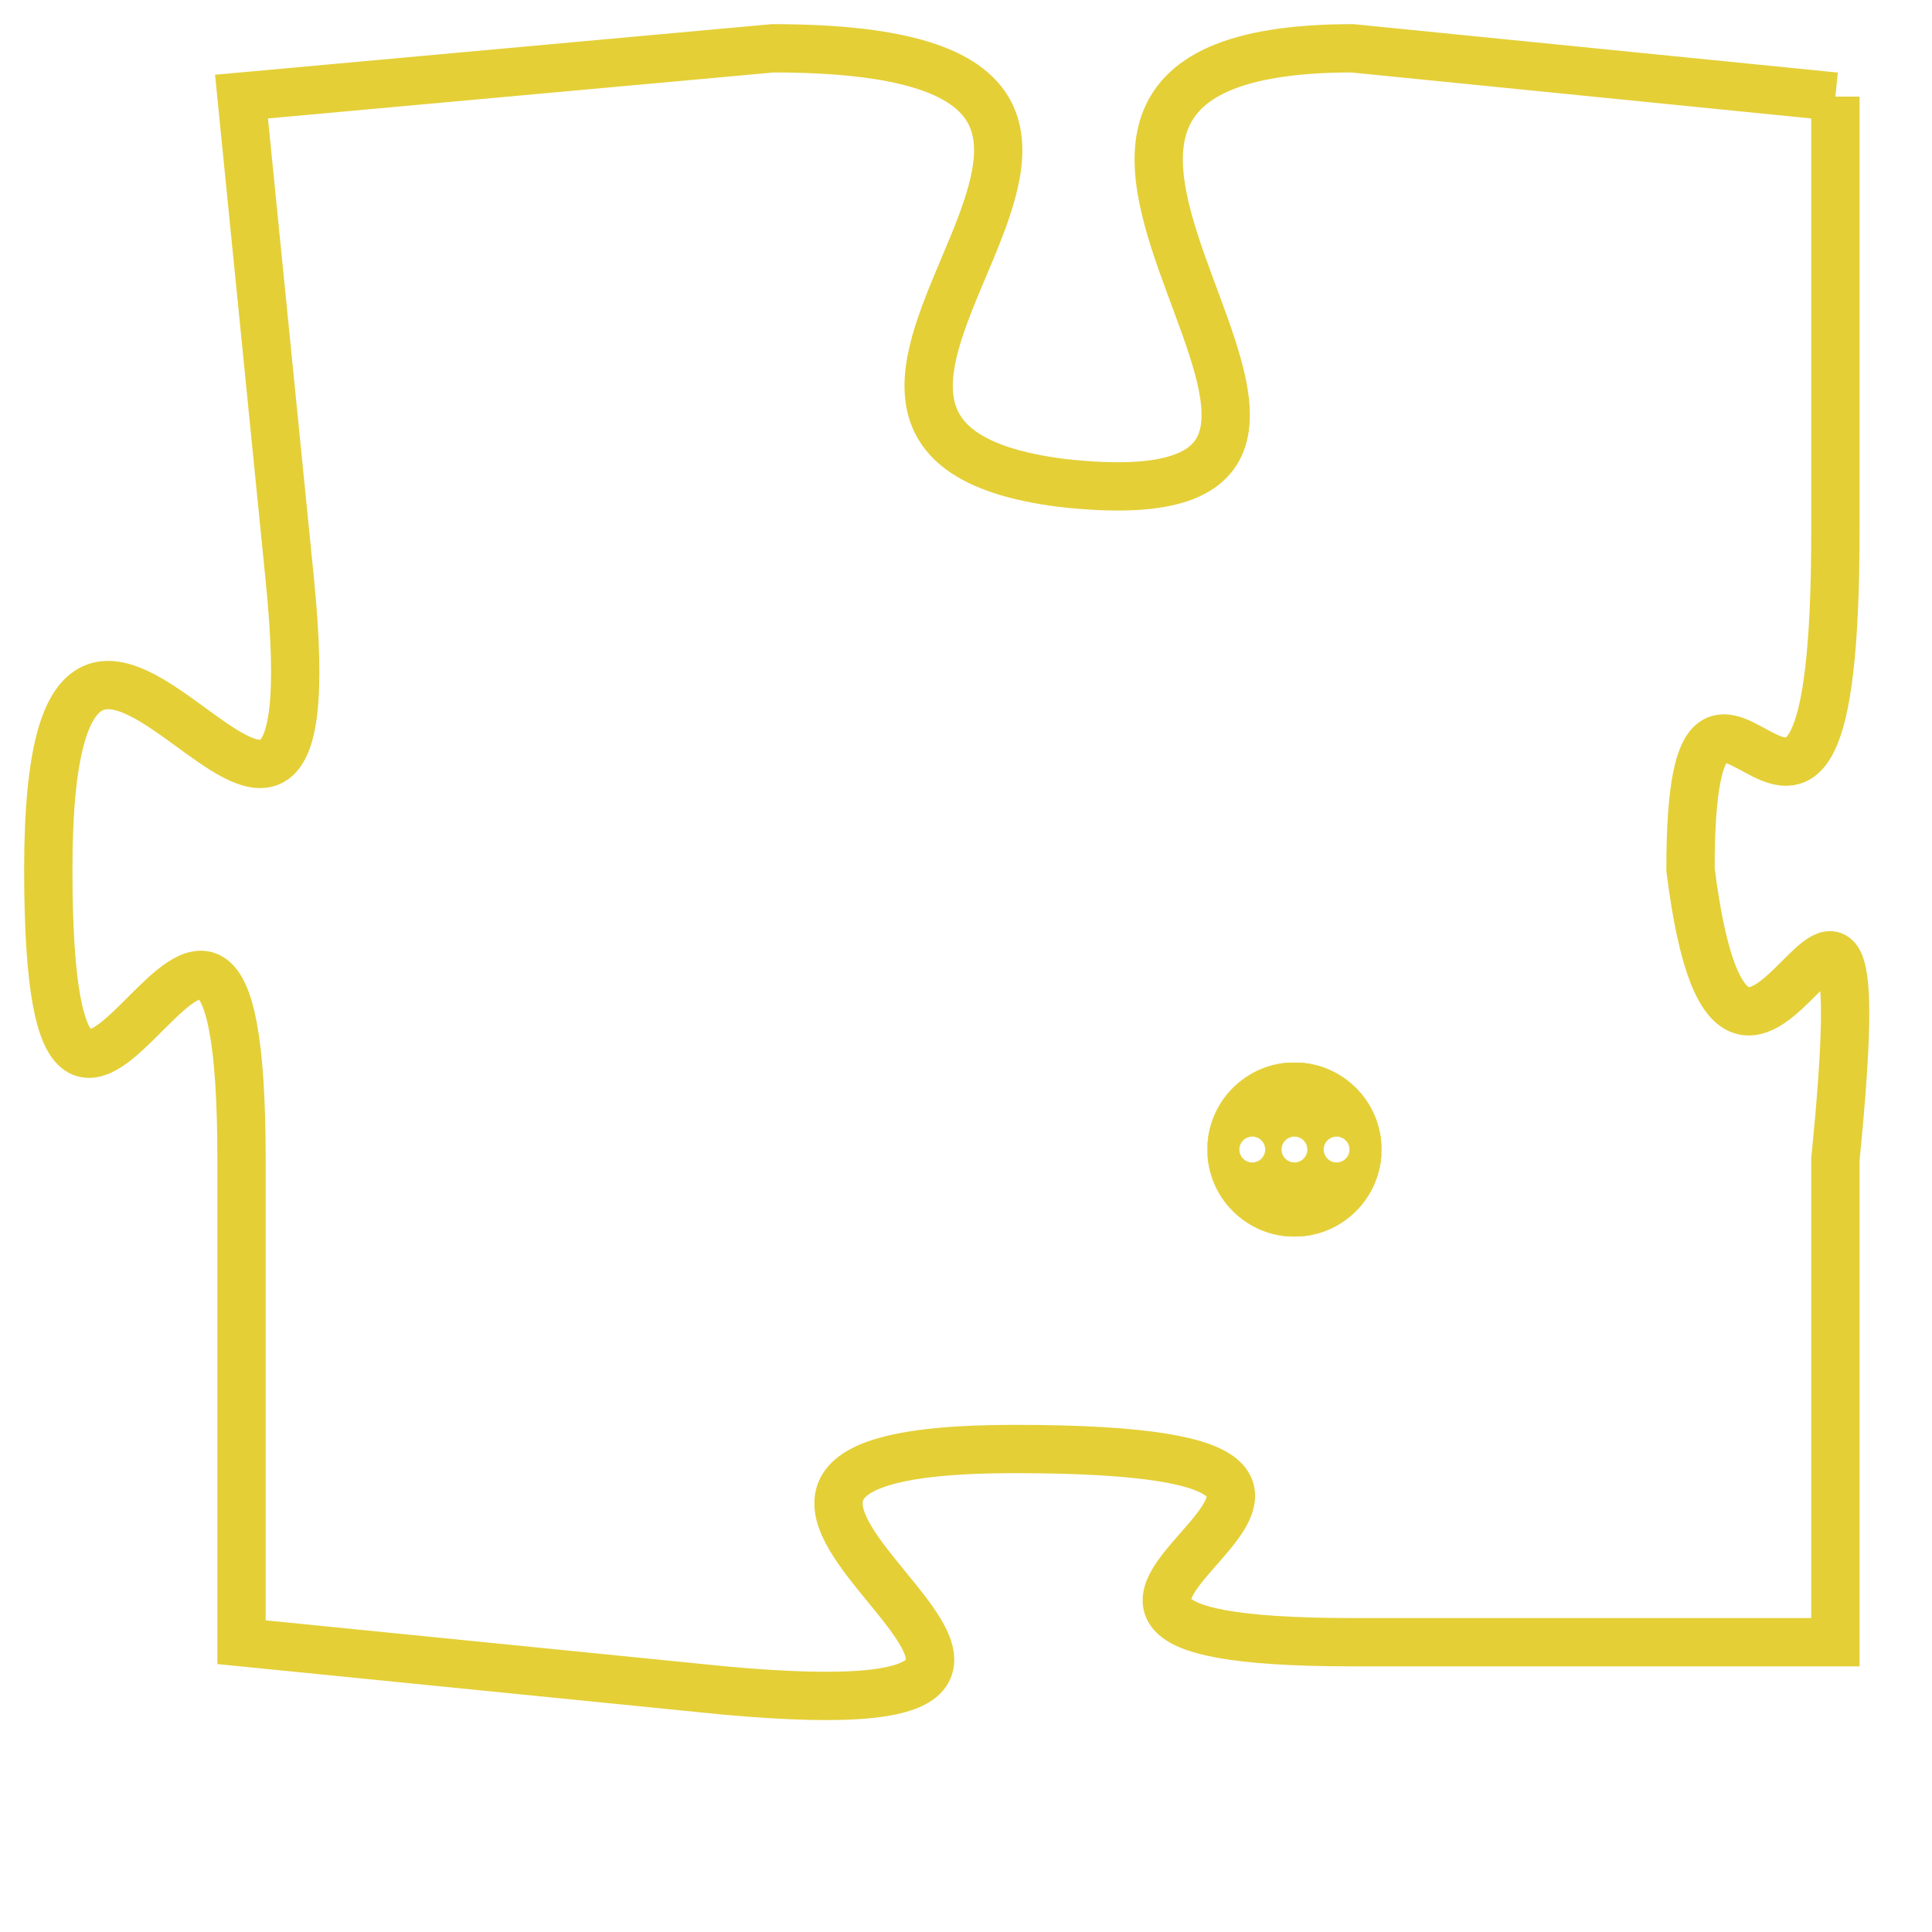 <svg version="1.1" xmlns="http://www.w3.org/2000/svg" xmlns:xlink="http://www.w3.org/1999/xlink" fill="transparent" x="0" y="0" width="350" height="350" preserveAspectRatio="xMinYMin slice"><style type="text/css">.links{fill:transparent;stroke: #E4CF37;}.links:hover{fill:#63D272; opacity:0.4;}</style><defs><g id="allt"><path id="t8720" d="M363,2144 L353,2143 C343,2143 356,2153 347,2152 C339,2151 352,2143 341,2143 L330,2144 330,2144 L331,2154 C332,2164 326,2150 326,2160 C326,2170 330,2156 330,2166 L330,2176 330,2176 L340,2177 C351,2178 336,2172 346,2172 C357,2172 343,2176 353,2176 L363,2176 363,2176 L363,2166 C364,2156 361,2168 360,2160 C360,2153 363,2163 363,2153 L363,2144"/></g><clipPath id="c" clipRule="evenodd" fill="transparent"><use href="#t8720"/></clipPath></defs><svg viewBox="325 2142 40 37" preserveAspectRatio="xMinYMin meet"><svg width="4380" height="2430"><g><image crossorigin="anonymous" x="0" y="0" href="https://nftpuzzle.license-token.com/assets/completepuzzle.svg" width="100%" height="100%" /><g class="links"><use href="#t8720"/></g></g></svg><svg x="350" y="2164" height="9%" width="9%" viewBox="0 0 330 330"><g><a xlink:href="https://nftpuzzle.license-token.com/" class="links"><title>See the most innovative NFT based token software licensing project</title><path fill="#E4CF37" id="more" d="M165,0C74.019,0,0,74.019,0,165s74.019,165,165,165s165-74.019,165-165S255.981,0,165,0z M85,190 c-13.785,0-25-11.215-25-25s11.215-25,25-25s25,11.215,25,25S98.785,190,85,190z M165,190c-13.785,0-25-11.215-25-25 s11.215-25,25-25s25,11.215,25,25S178.785,190,165,190z M245,190c-13.785,0-25-11.215-25-25s11.215-25,25-25 c13.785,0,25,11.215,25,25S258.785,190,245,190z"></path></a></g></svg></svg></svg>